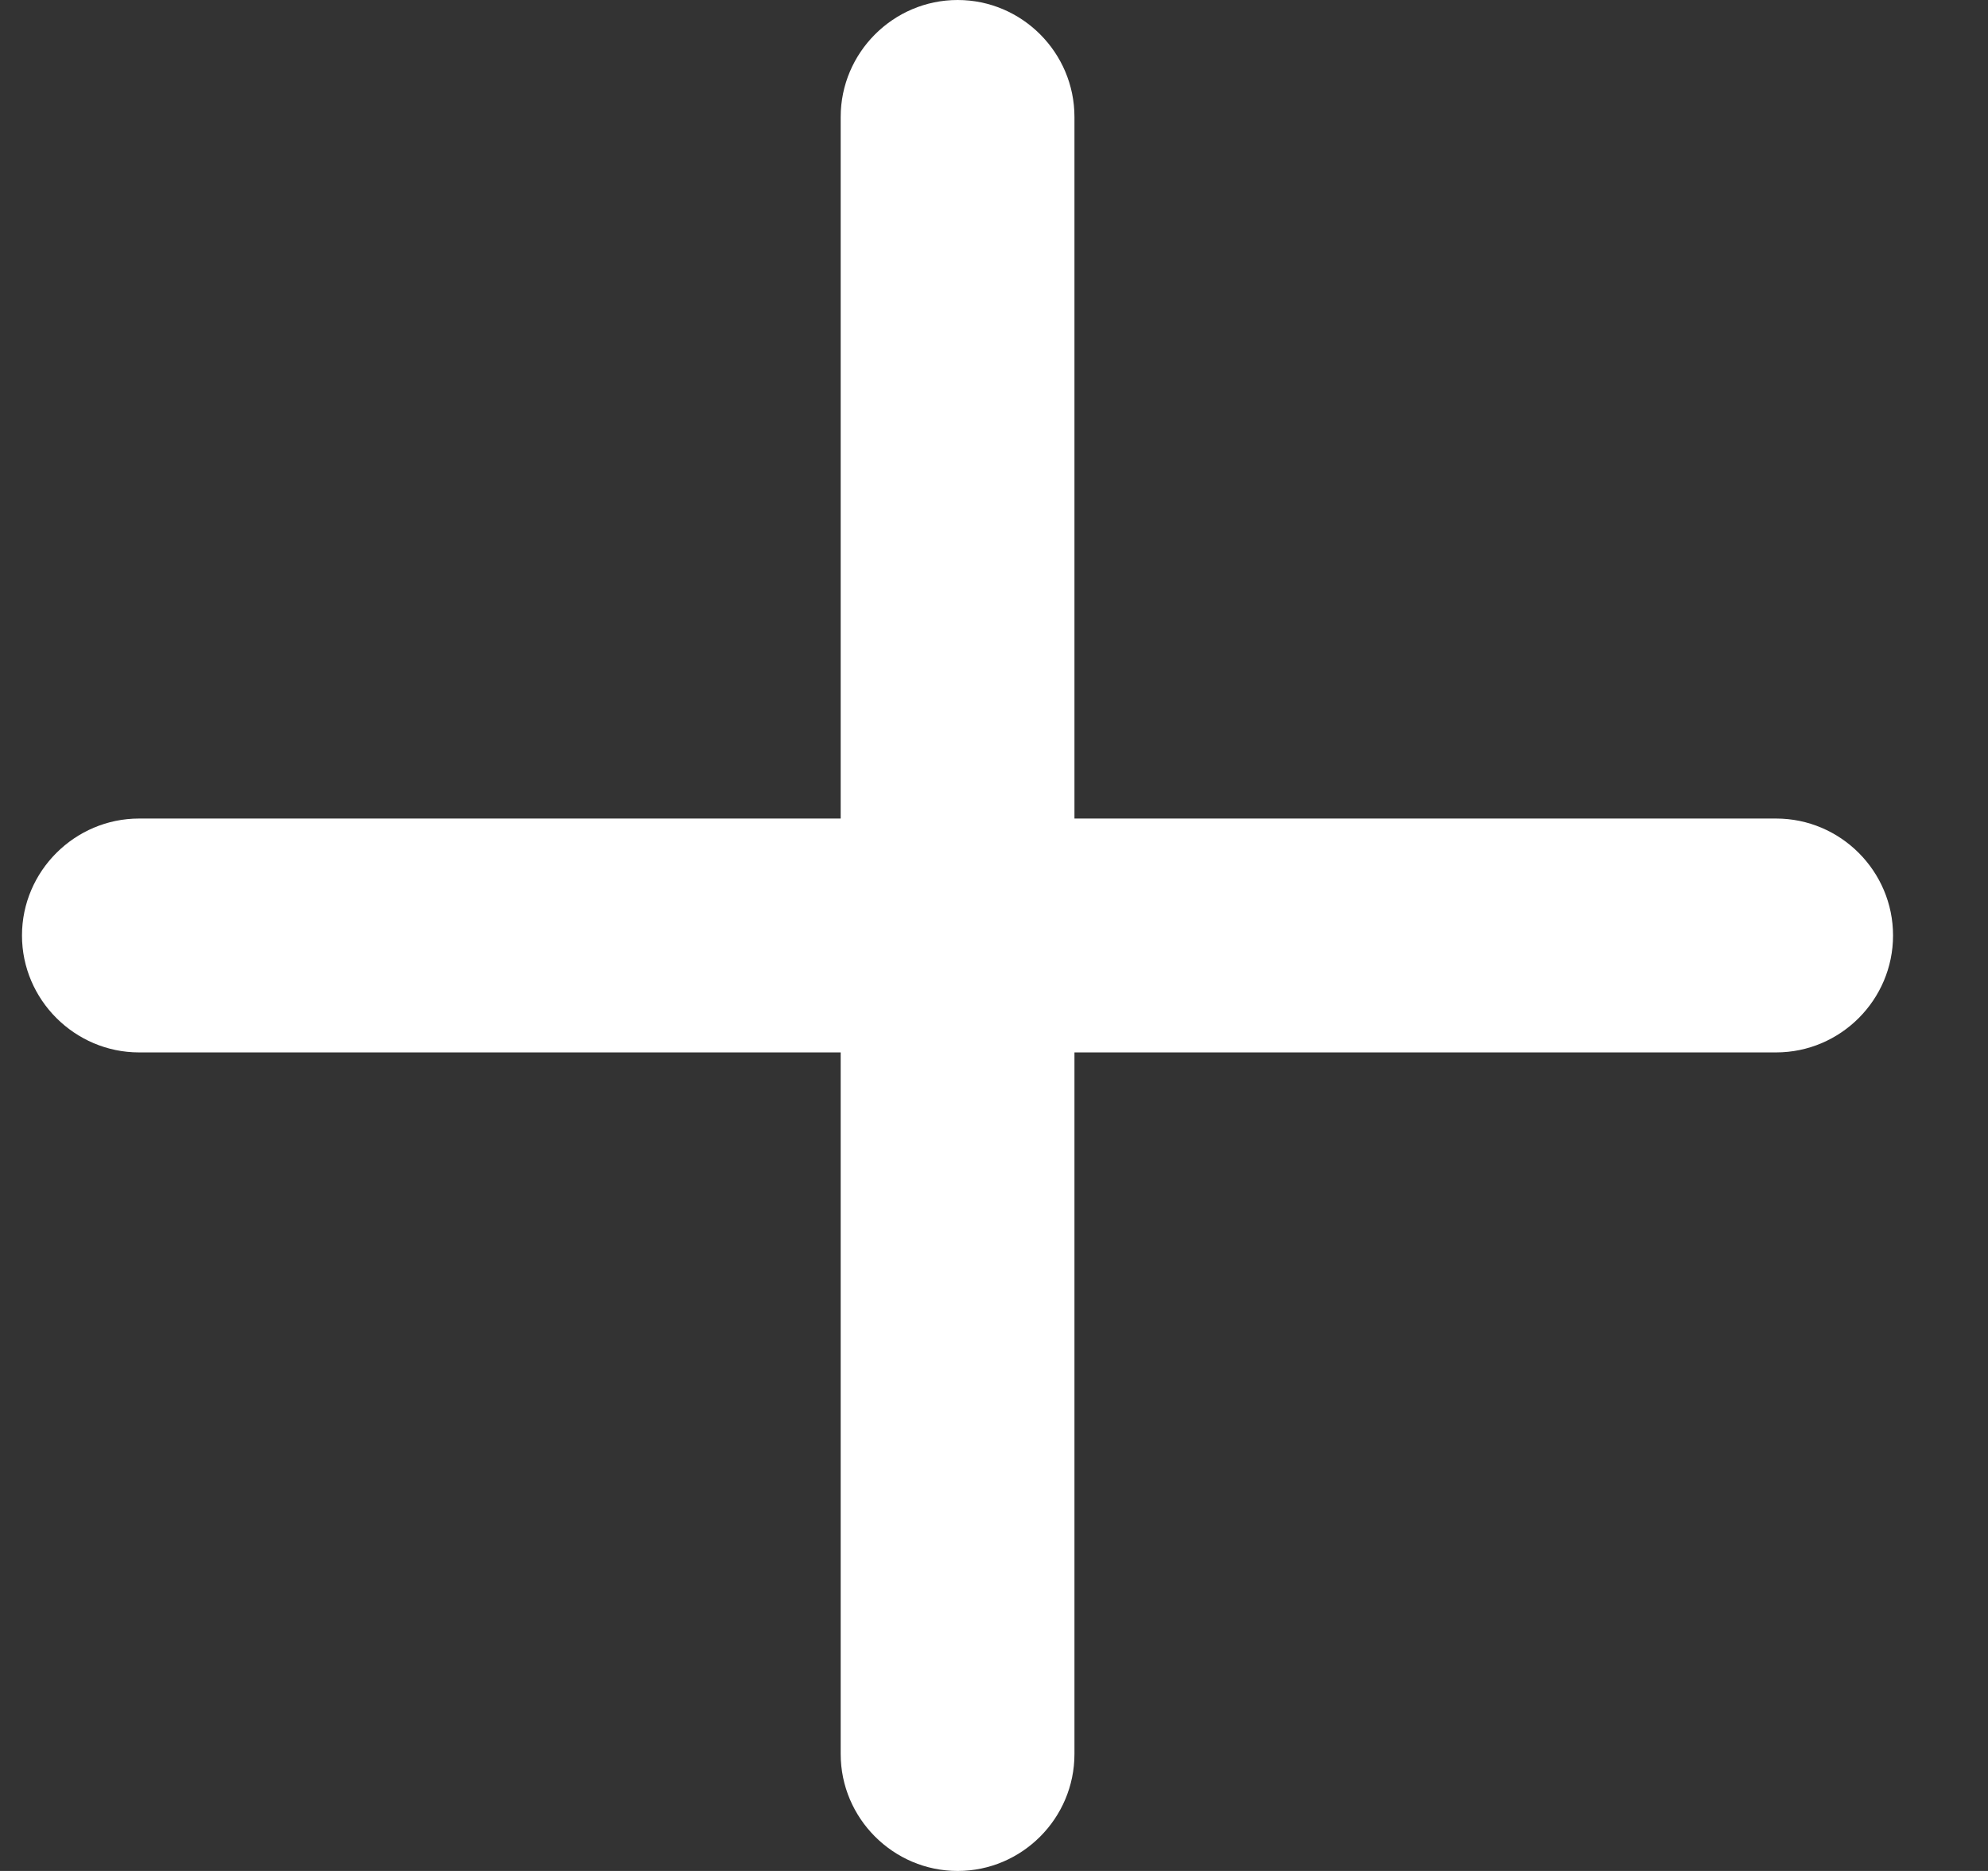 <?xml version="1.0" encoding="UTF-8"?>
<svg width="17px" height="16px" viewBox="0 0 17 16" version="1.1" xmlns="http://www.w3.org/2000/svg" xmlns:xlink="http://www.w3.org/1999/xlink">
    <rect x="0" y="0" width="17" height="16" fill="#333333" stroke="none"/>
    <!-- Generator: sketchtool 57.1 (101010) - https://sketch.com -->
    <title>7CBCA4D0-C6E1-4CB3-B242-4D723679CAE4</title>
    <desc>Created with sketchtool.</desc>
    <g id="Asset-Artboard-Page" stroke="none" stroke-width="1" fill="none" fill-rule="evenodd">
        <g id="Icon/16x16-plus" transform="translate(0.189, 0)" fill="#FFFFFF">
            <path d="M15.999,8 C15.999,8.55 15.55,9 14.999,9 L8.999,9 L8.999,15 C8.999,15.55 8.55,16 8,16 C7.45,16 7,15.55 7,15 L7,9 L1,9 C0.451,9 -0.001,8.55 -0.001,8 C-0.001,7.45 0.451,7 1,7 L7,7 L7,1 C7,0.45 7.45,0 8,0 C8.55,0 8.999,0.45 8.999,1 L8.999,7 L14.999,7 C15.55,7 15.999,7.45 15.999,8" id="Fill-1"></path>
        </g>
    </g>
</svg>